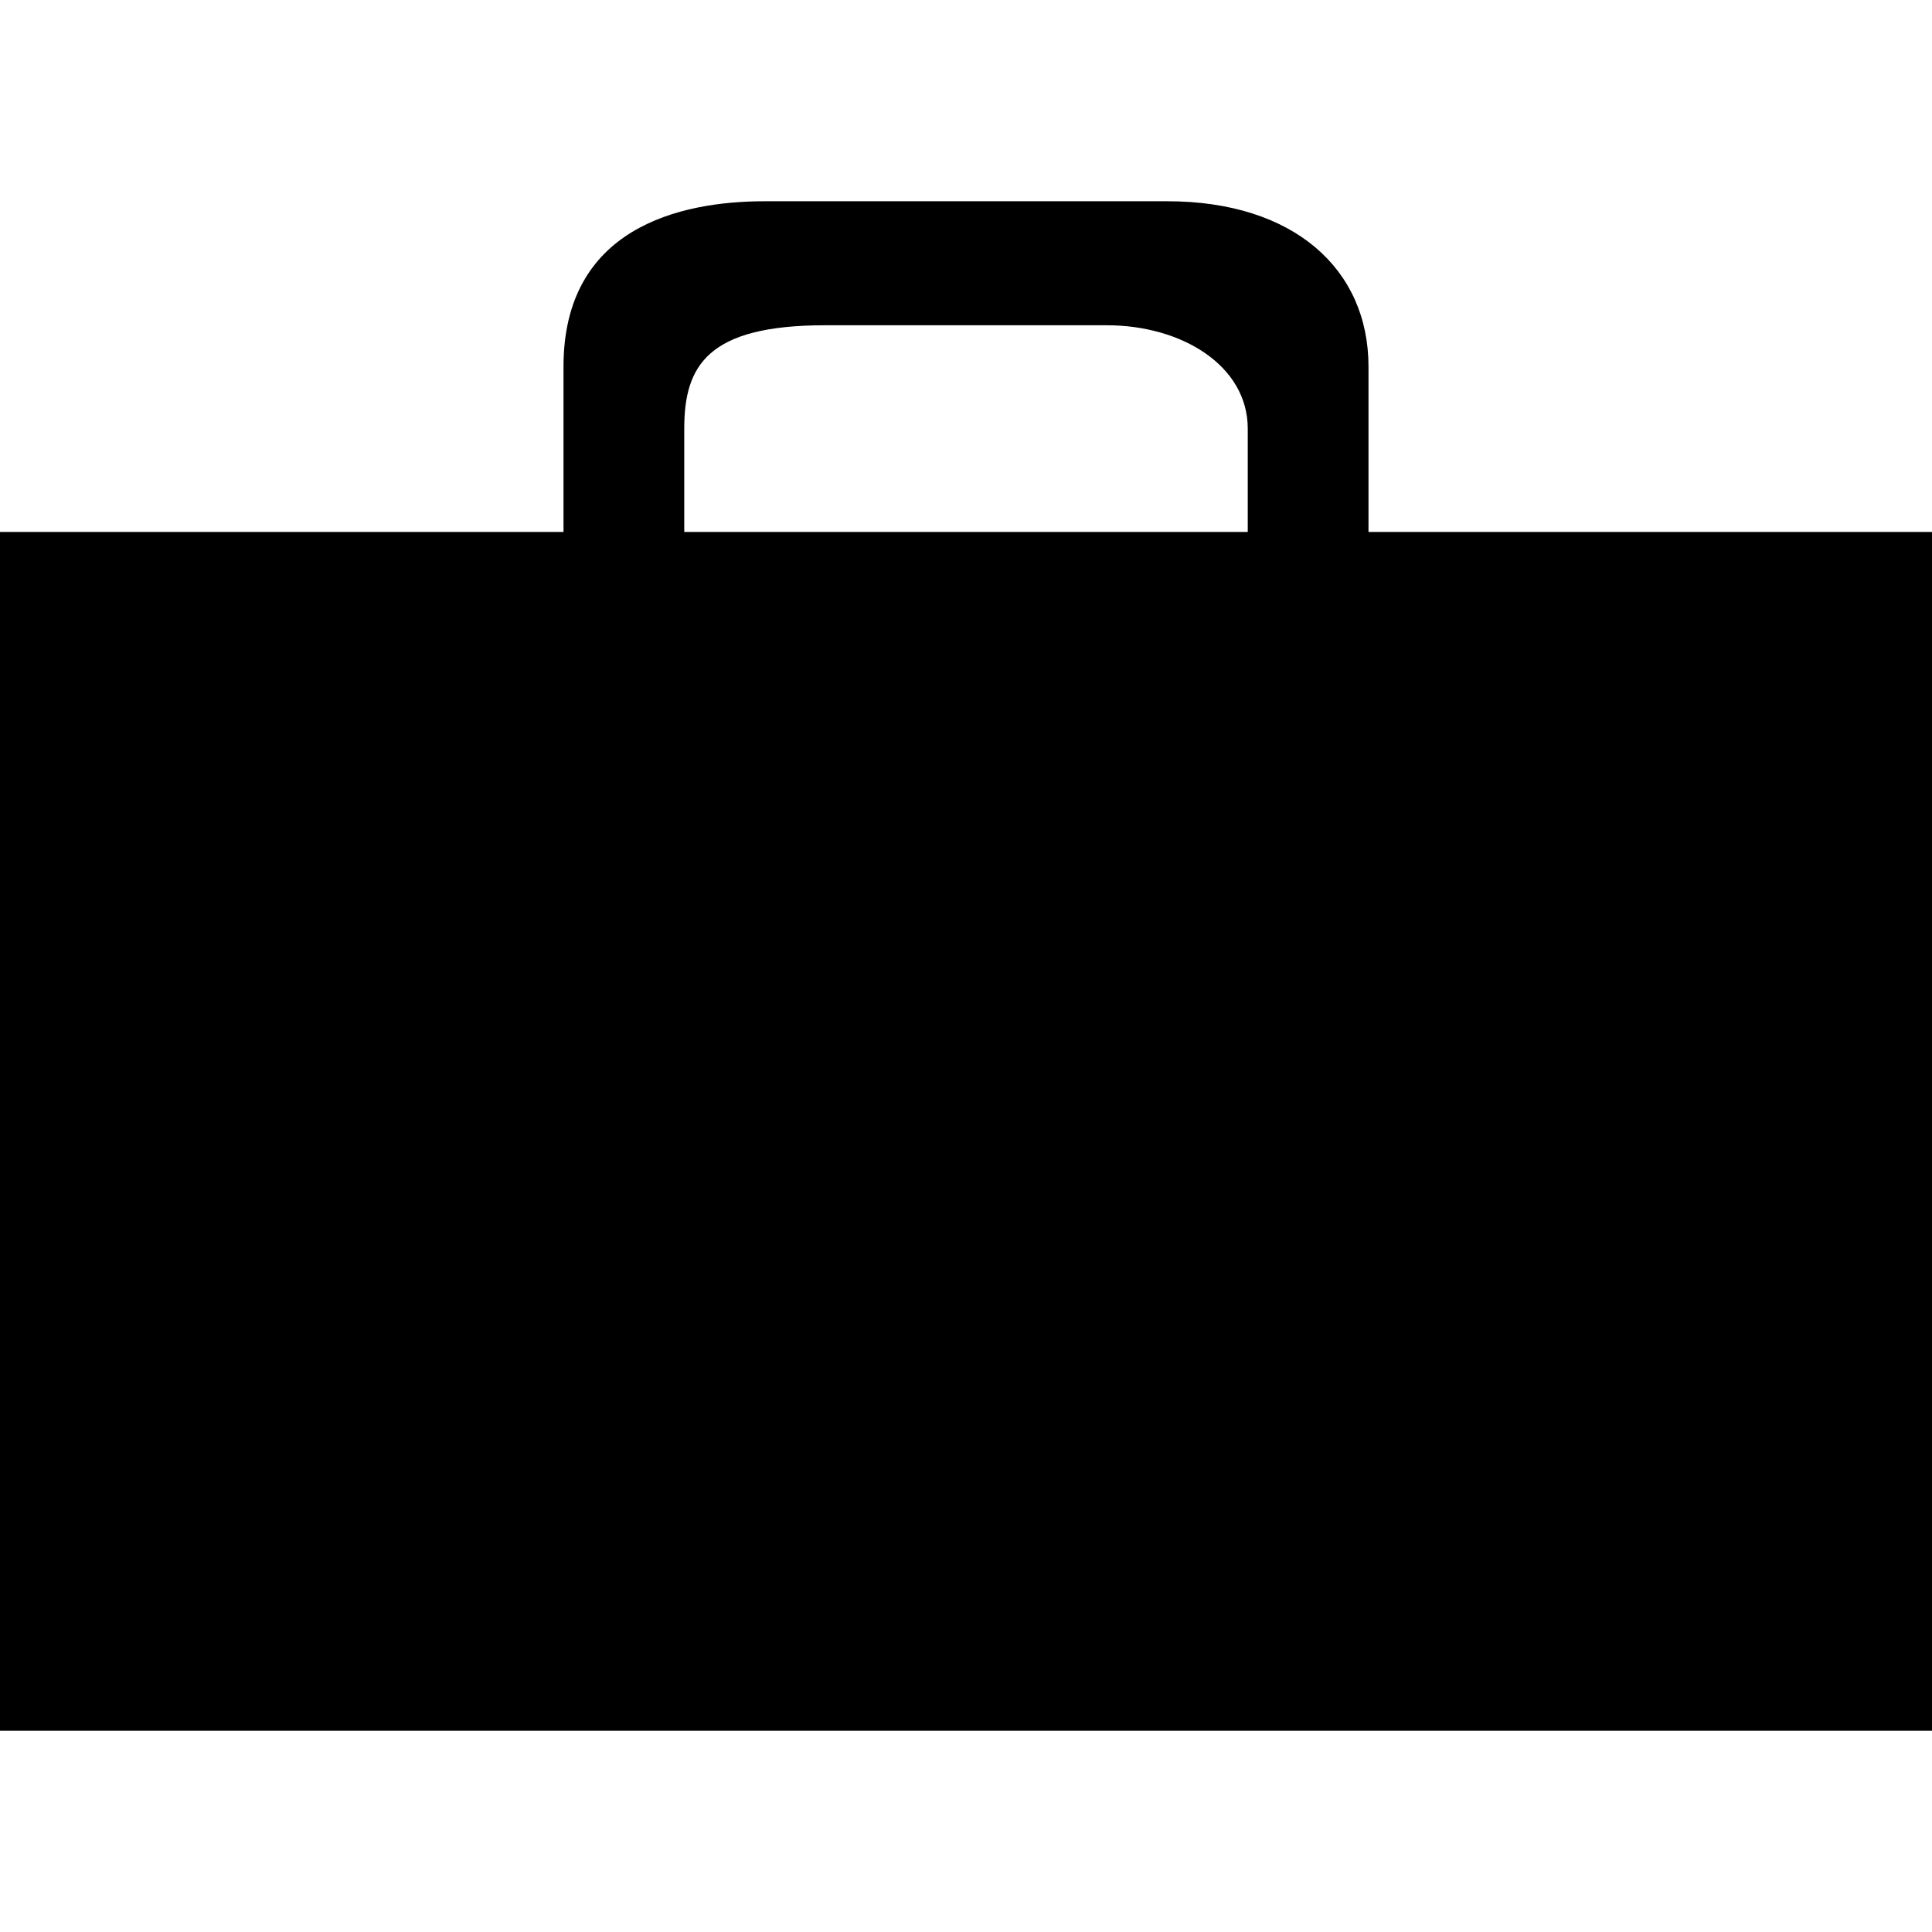 <?xml version="1.0" encoding="UTF-8" standalone="no"?>
<!-- Created with Inkscape (http://www.inkscape.org/) -->
<svg
   xmlns:dc="http://purl.org/dc/elements/1.1/"
   xmlns:cc="http://web.resource.org/cc/"
   xmlns:rdf="http://www.w3.org/1999/02/22-rdf-syntax-ns#"
   xmlns:svg="http://www.w3.org/2000/svg"
   xmlns="http://www.w3.org/2000/svg"
   xmlns:sodipodi="http://sodipodi.sourceforge.net/DTD/sodipodi-0.dtd"
   xmlns:inkscape="http://www.inkscape.org/namespaces/inkscape"
   width="48px"
   height="48px"
   id="svg3304"
   sodipodi:version="0.32"
   inkscape:version="0.45.1"
   sodipodi:docbase="/home/qwerty/.icons/MonoIce/scalable/categories"
   sodipodi:docname="applications-accessories.svg"
   inkscape:output_extension="org.inkscape.output.svg.inkscape">
  <defs
     id="defs3306" />
  <sodipodi:namedview
     id="base"
     pagecolor="#ffffff"
     bordercolor="#666666"
     borderopacity="1.0"
     inkscape:pageopacity="0.0"
     inkscape:pageshadow="2"
     inkscape:zoom="5.6126601"
     inkscape:cx="7.874585"
     inkscape:cy="4.3205574"
     inkscape:current-layer="layer1"
     showgrid="true"
     inkscape:grid-bbox="true"
     inkscape:document-units="px"
     inkscape:grid-points="true"
     inkscape:window-width="1270"
     inkscape:window-height="945"
     inkscape:window-x="9"
     inkscape:window-y="55"
     objecttolerance="10000"
     gridtolerance="10000"
     guidetolerance="10000" />
  <g
     id="layer1"
     inkscape:label="Layer 1"
     inkscape:groupmode="layer">
    <path
       style="fill:#000000;fill-opacity:1;fill-rule:evenodd;stroke:none;stroke-width:1px;stroke-linecap:butt;stroke-linejoin:miter;stroke-opacity:1"
       d="M 14,9.108 L 14,13.216 L -0.031,13.216 L -0.031,43 L 48,43 L 48,13.216 L 34,13.216 L 34,9.108 C 34,6.686 32.145,5 29,5 L 26.5,5 L 24,5 L 21.5,5 L 19,5 C 16.875,5 14,5.669 14,9.108 z M 20.5,8.081 L 24,8.081 L 27.5,8.081 C 29.358,8.081 31,9.082 31,10.649 L 31,13.216 L 17,13.216 L 17,10.649 C 17,9.082 17.583,8.081 20.5,8.081 z "
       id="rect3314"
       sodipodi:nodetypes="ccccccczzccczzcczzcczz" />
  </g>
</svg>
